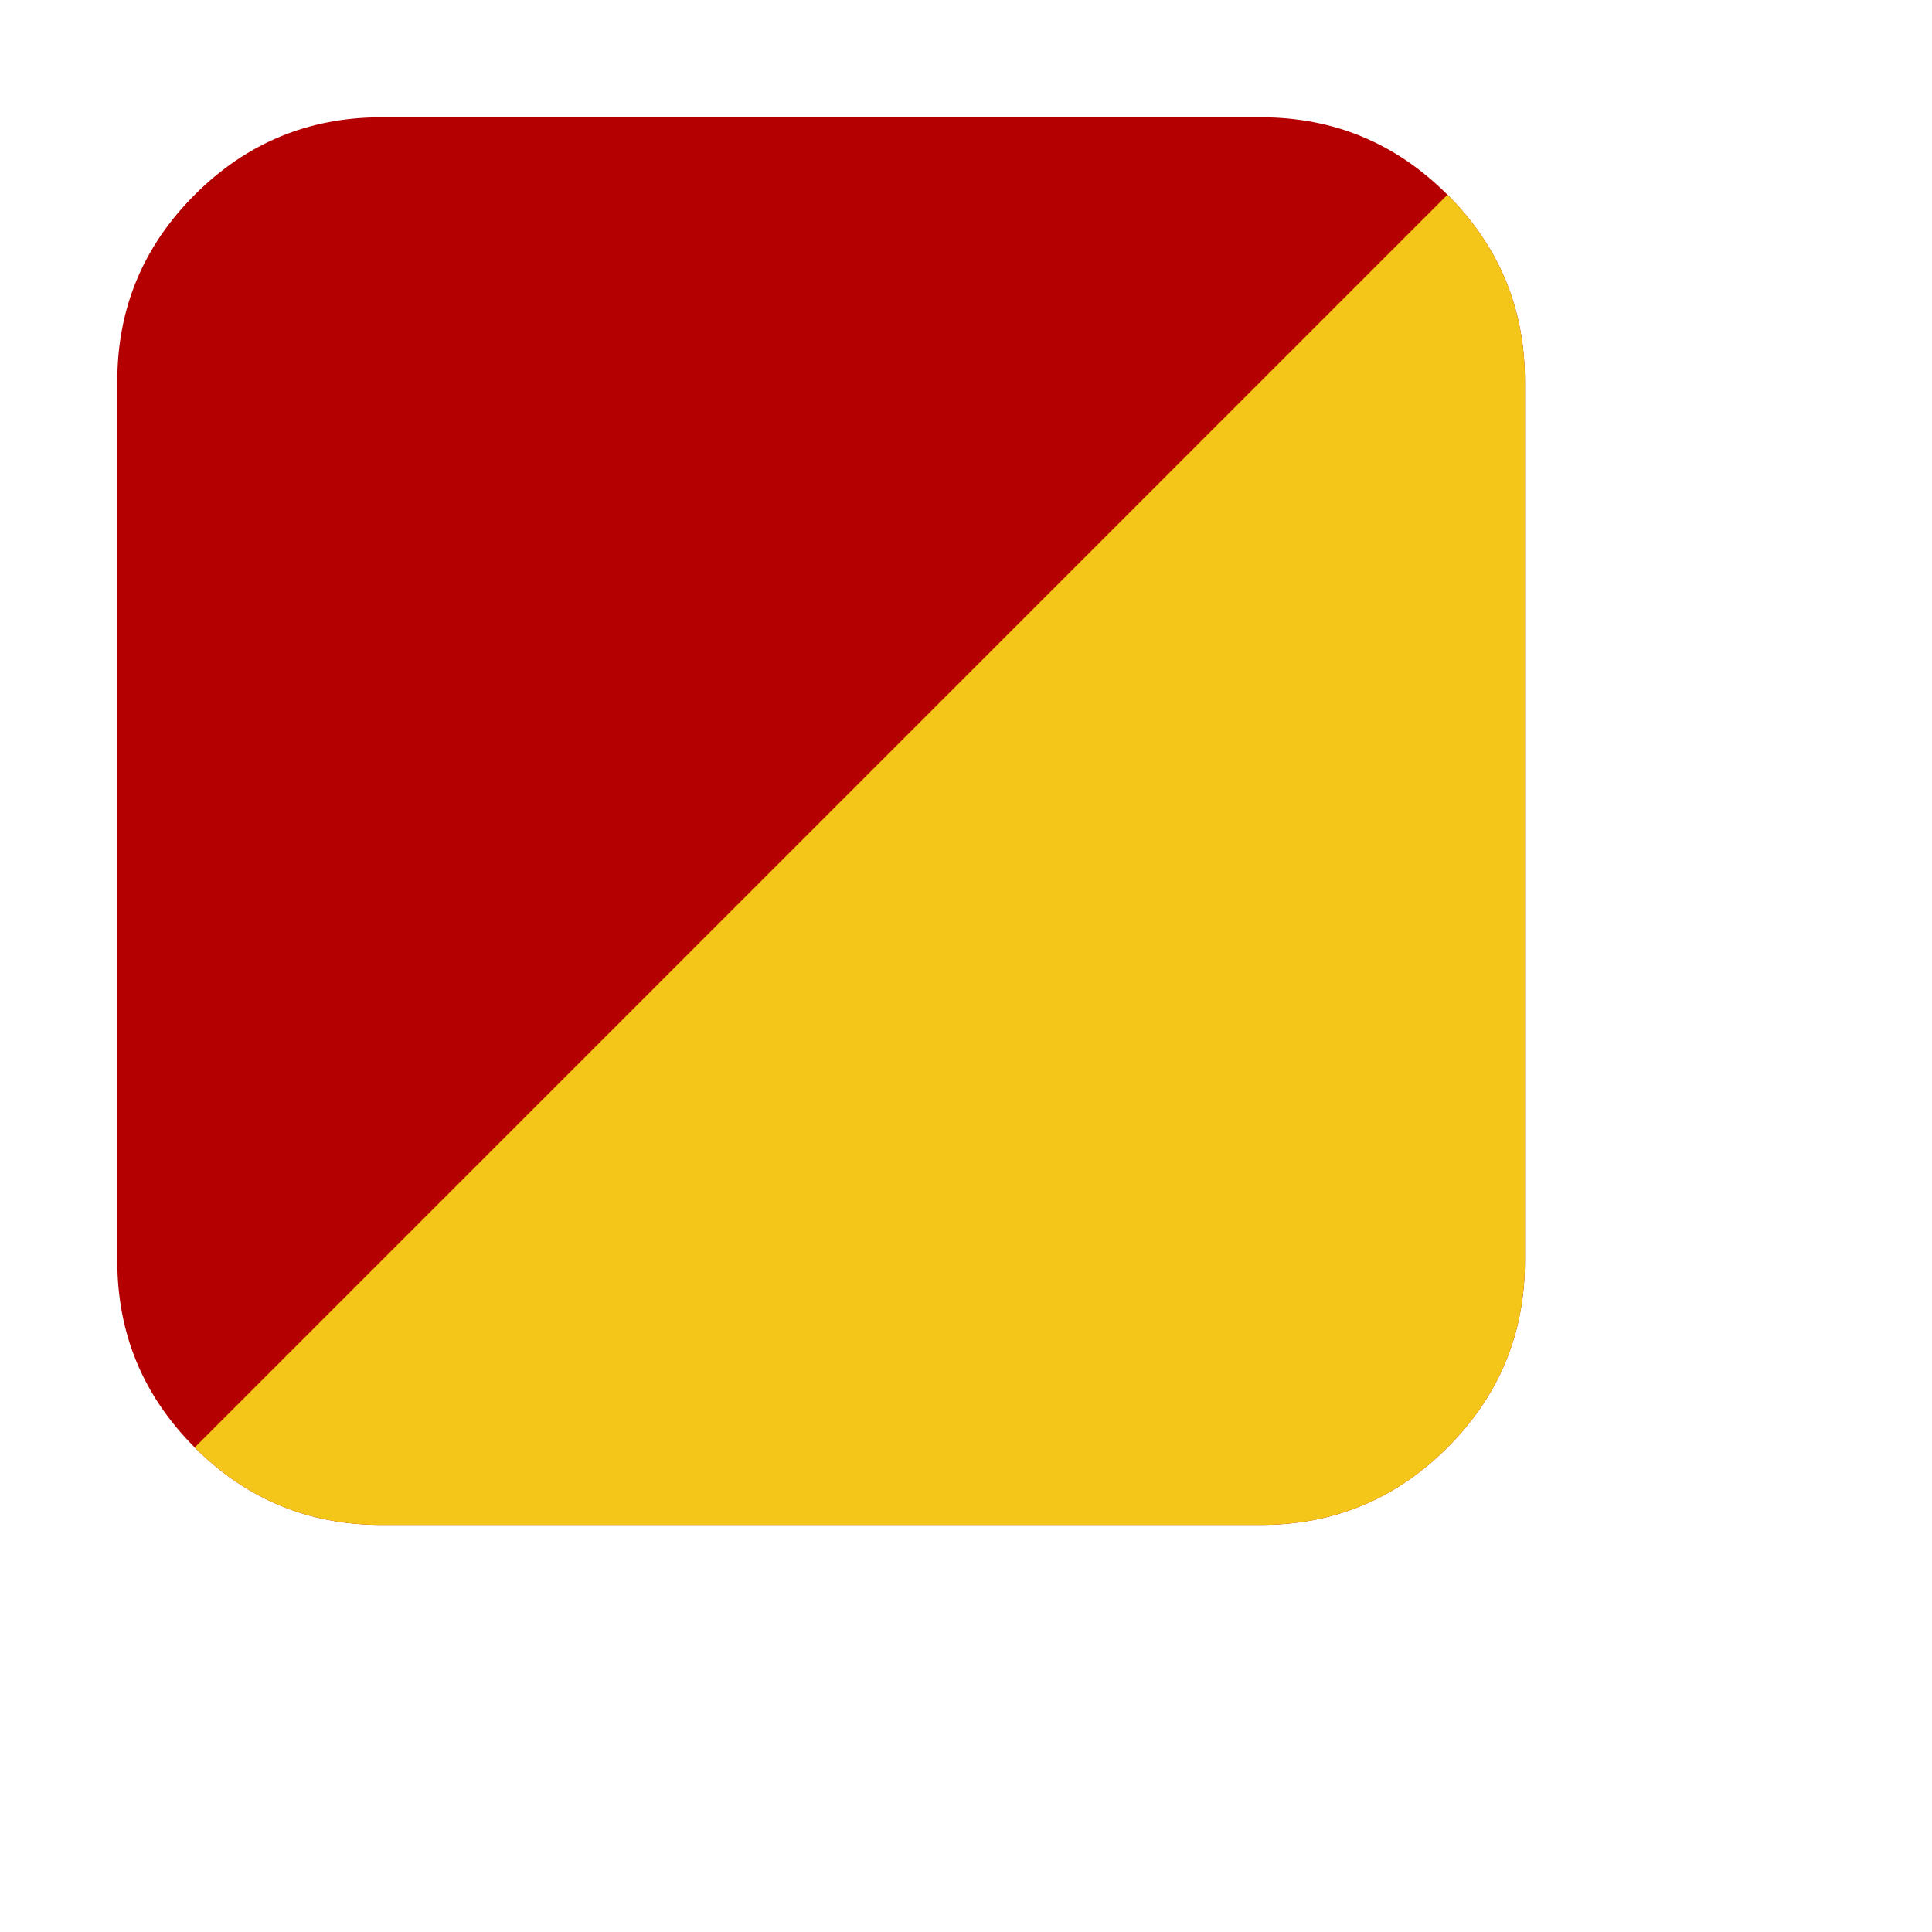 <?xml version="1.0" encoding="utf-8"?>
<svg width="1792" height="1792" viewBox="0 0 1792 1792" xmlns="http://www.w3.org/2000/svg">
<style type="text/css">
   .green {fill:#006325;}
   .red {fill:#b40000; } 
   .yellow {fill:#F3C619;}
</style>
<g transform="scale(0.85 0.85)">
<path class="red" d="M1664 416v960q0 119-84.5 203.5t-203.5 84.5h-960q-119 0-203.5-84.5t-84.5-203.5v-960q0-119 84.5-203.5t203.5-84.5h960q119 0 203.5 84.5t84.5 203.5z"/>
<path class="yellow" d="m1664 416v960c0 79.333-28.167 147.17-84.5 203.5s-124.17 84.5-203.5 84.5h-960c-79.333 0-147.17-28.167-203.5-84.5l1367-1367c56.333 56.333 84.5 124.17 84.5 203.5z"/>
</g>
</svg>
